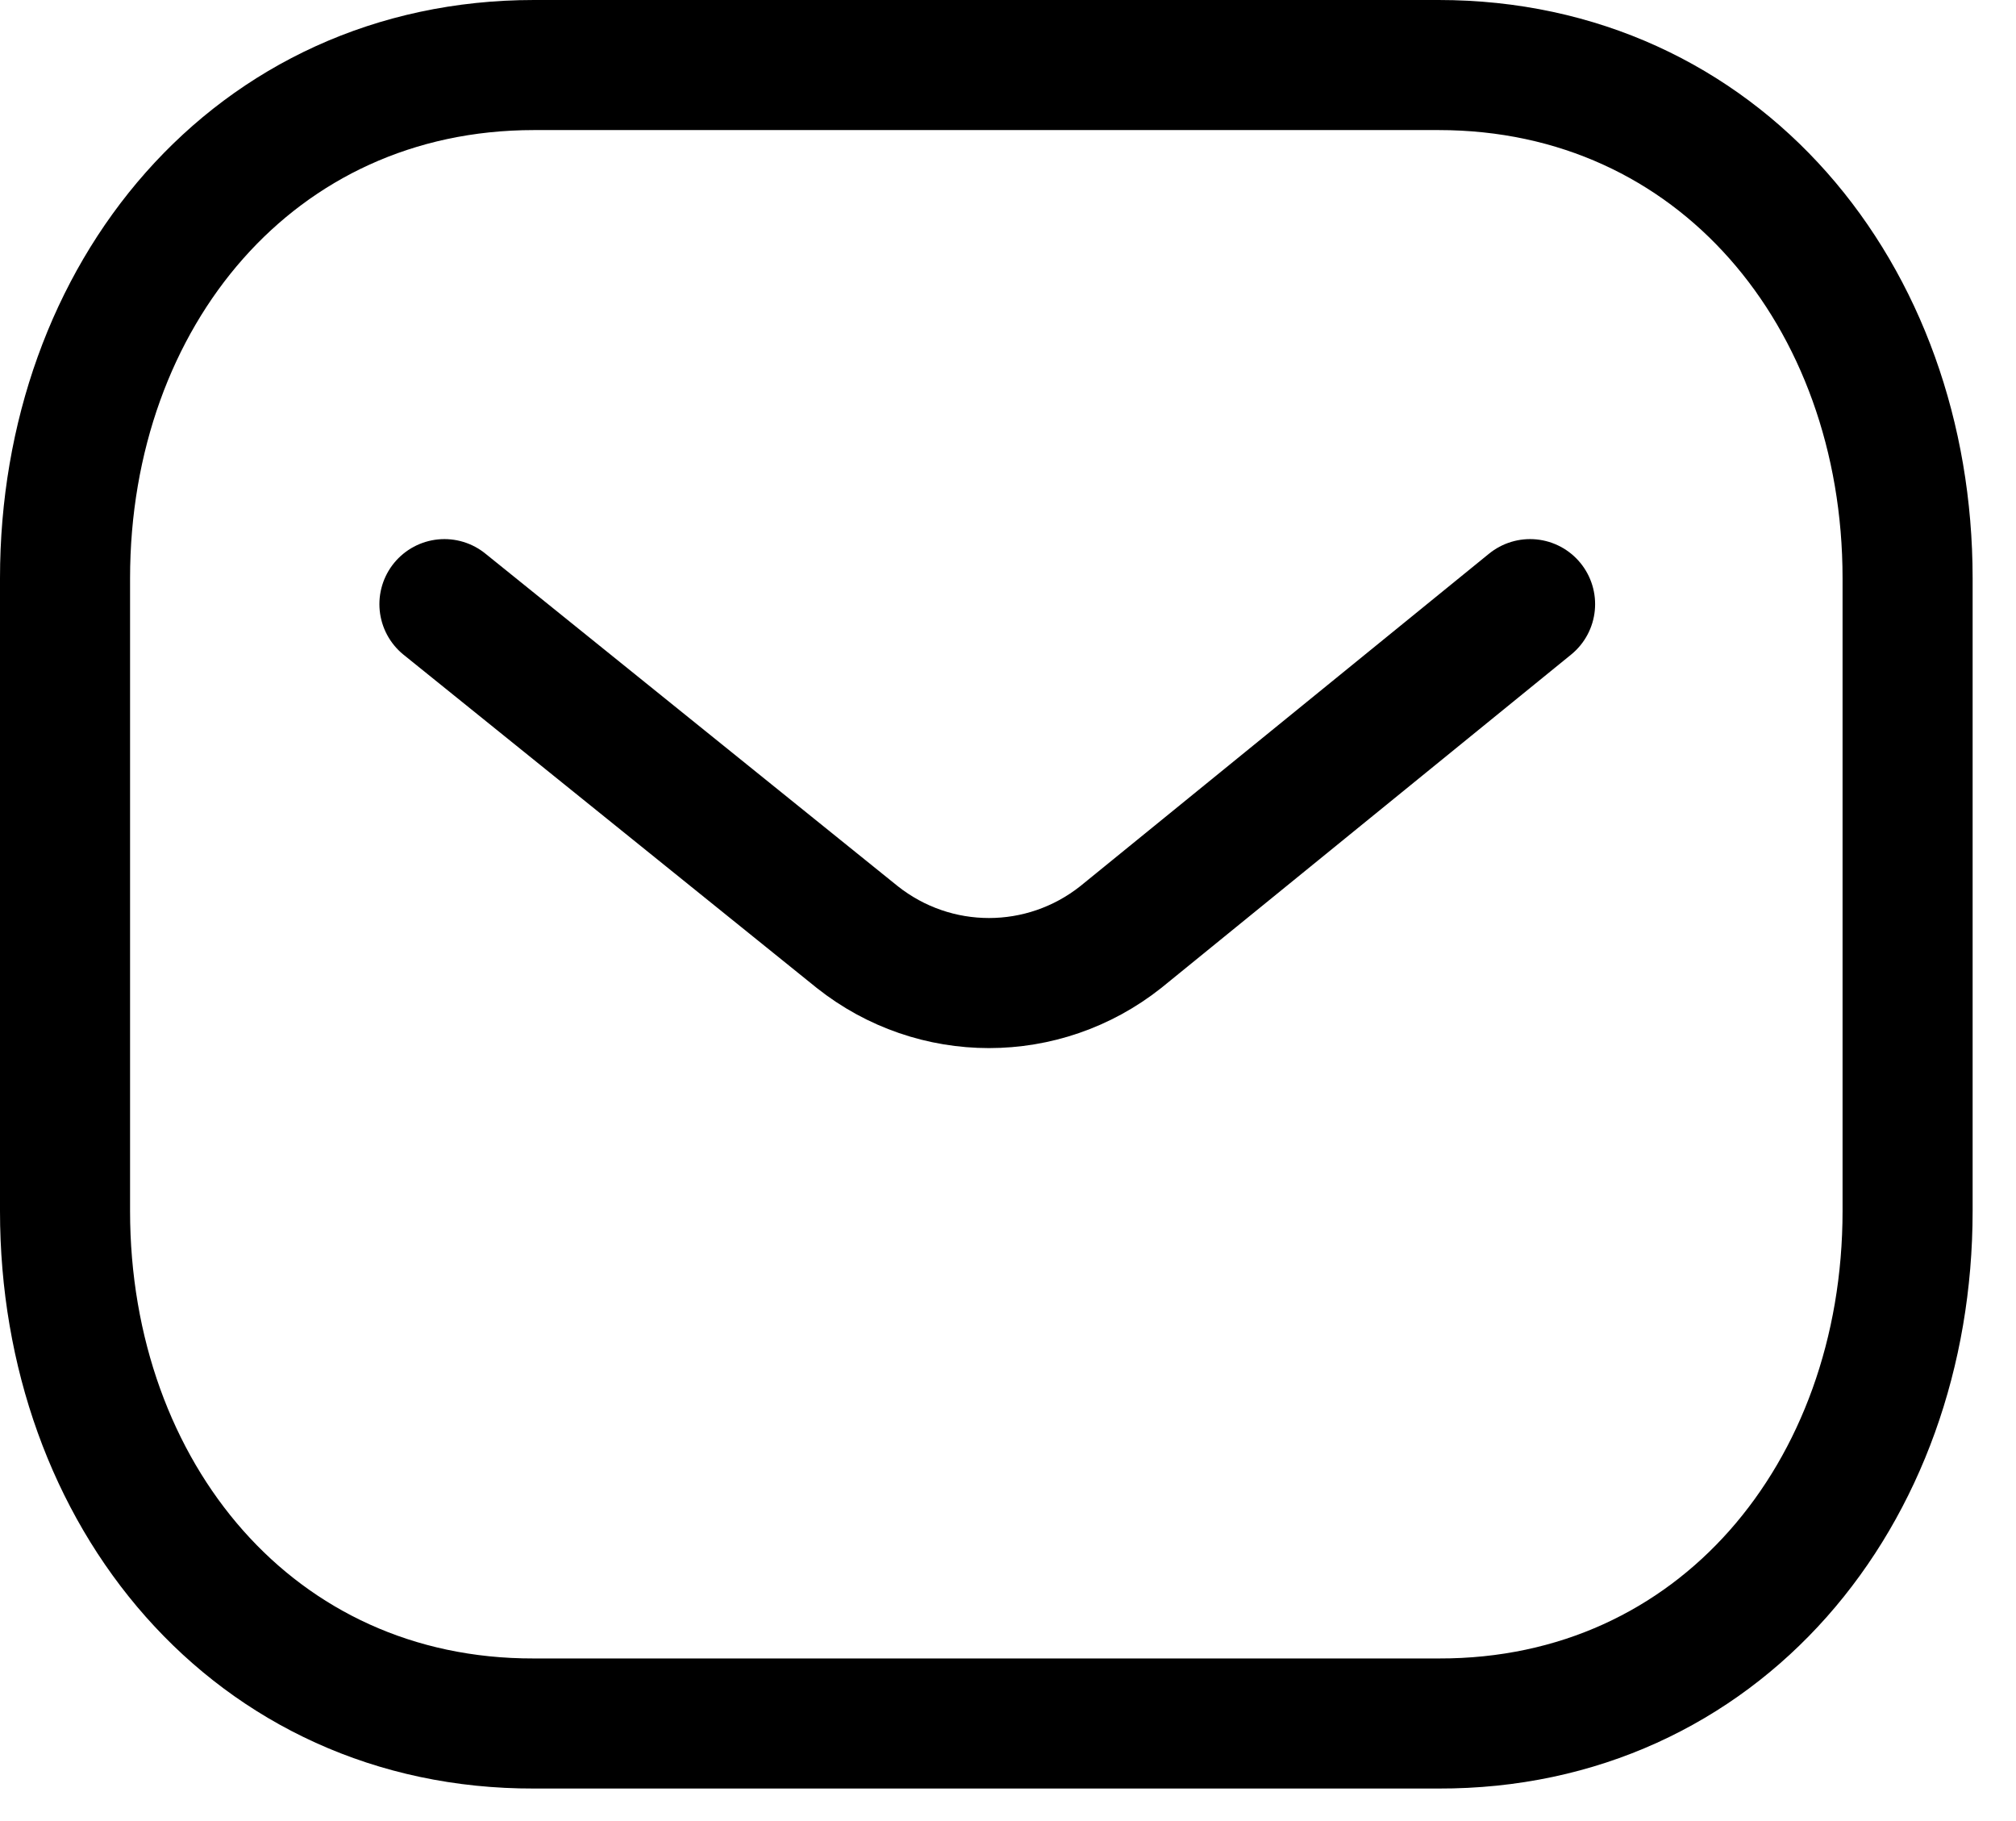 <svg width="31" height="28" viewBox="0 0 31 28" fill="none" xmlns="http://www.w3.org/2000/svg">
<path d="M23.528 9.289L17.234 14.408C16.044 15.351 14.371 15.351 13.182 14.408L6.834 9.289" stroke="black" stroke-width="2" stroke-linecap="round" stroke-linejoin="round"/>
<path fill-rule="evenodd" clip-rule="evenodd" d="M22.121 26.5C26.43 26.512 29.333 22.972 29.333 18.621V8.891C29.333 4.54 26.43 1 22.121 1H8.212C3.904 1 1 4.54 1 8.891V18.621C1 22.972 3.904 26.512 8.212 26.5H22.121Z" stroke="black" stroke-width="2" stroke-linecap="round" stroke-linejoin="round"/>
</svg>
